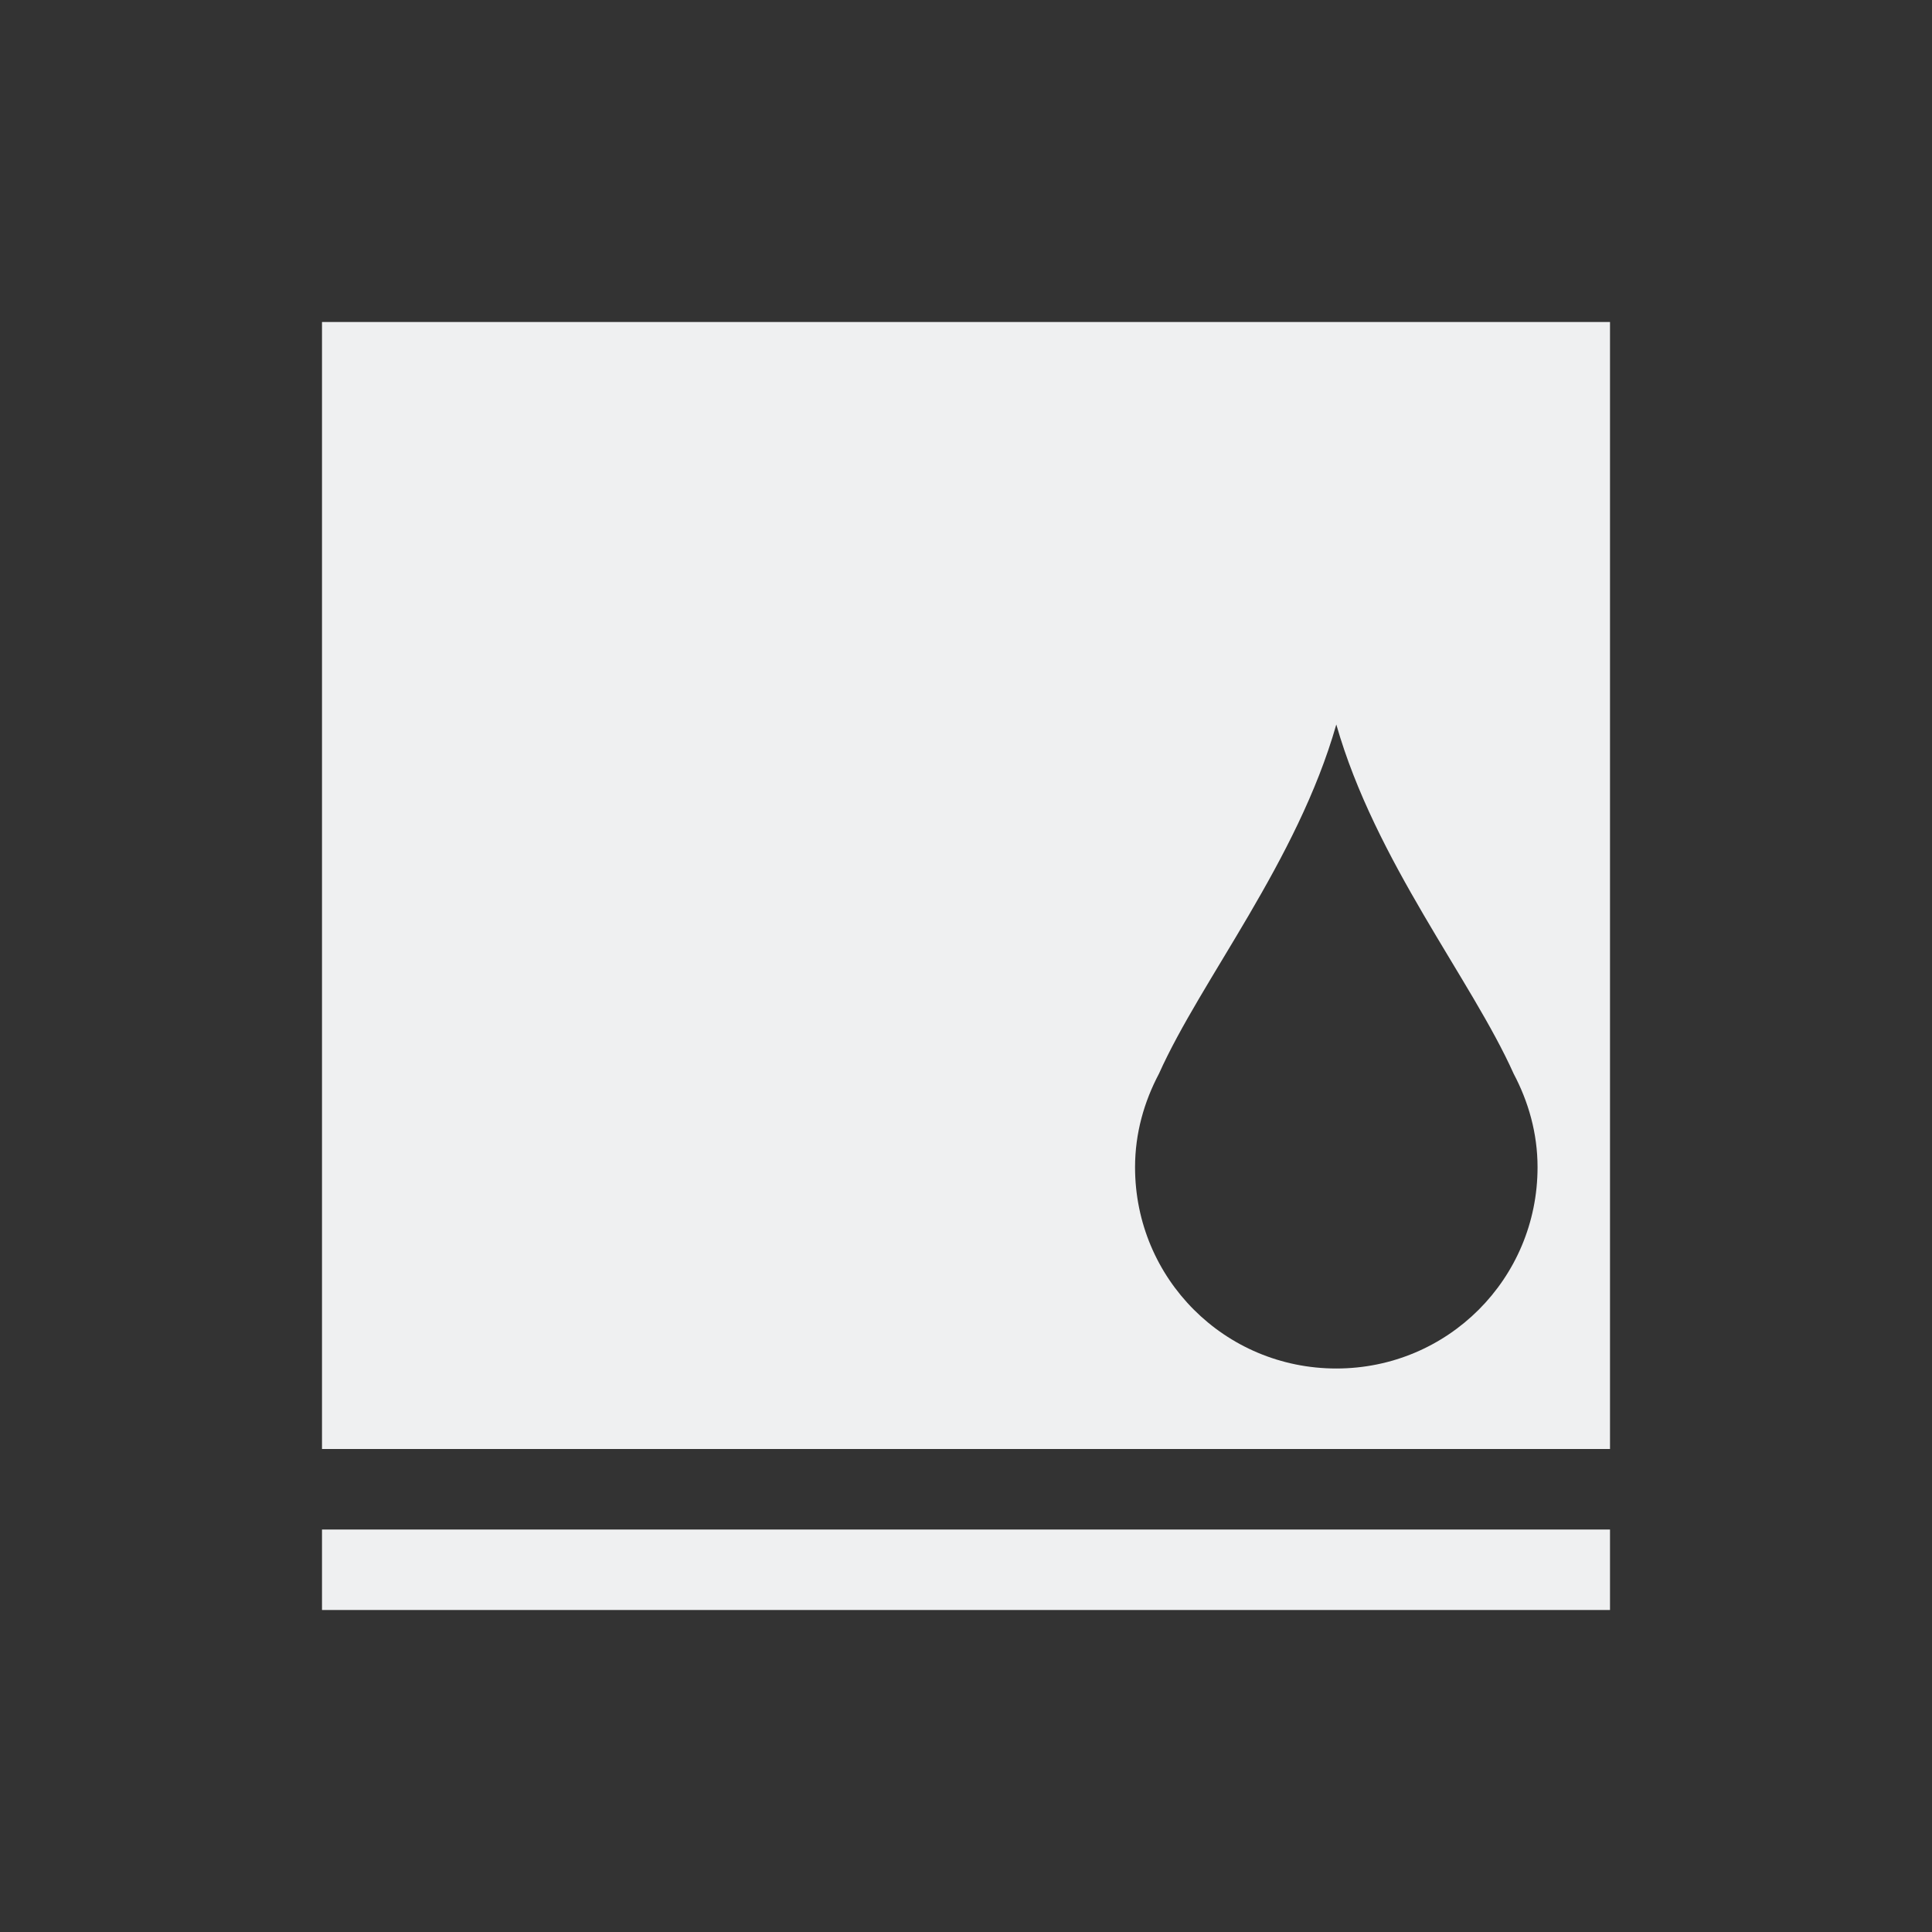 <svg viewBox="0 0 24 24" xmlns="http://www.w3.org/2000/svg"><rect x="0" y="0" width="24" height="24" fill="#333333" stroke="none"/><path d="m4 4v14h16v-14zm12.6 5c.486 1.702 1.678 3.166 2.203 4.338.184.348.297.739.297 1.162 0 1.385-1.115 2.5-2.5 2.5s-2.5-1.115-2.5-2.5c0-.423.113-.814.297-1.162.525-1.172 1.717-2.635 2.203-4.338zm-12.6 10v1h16v-1z" fill="#eff0f1"/></svg>